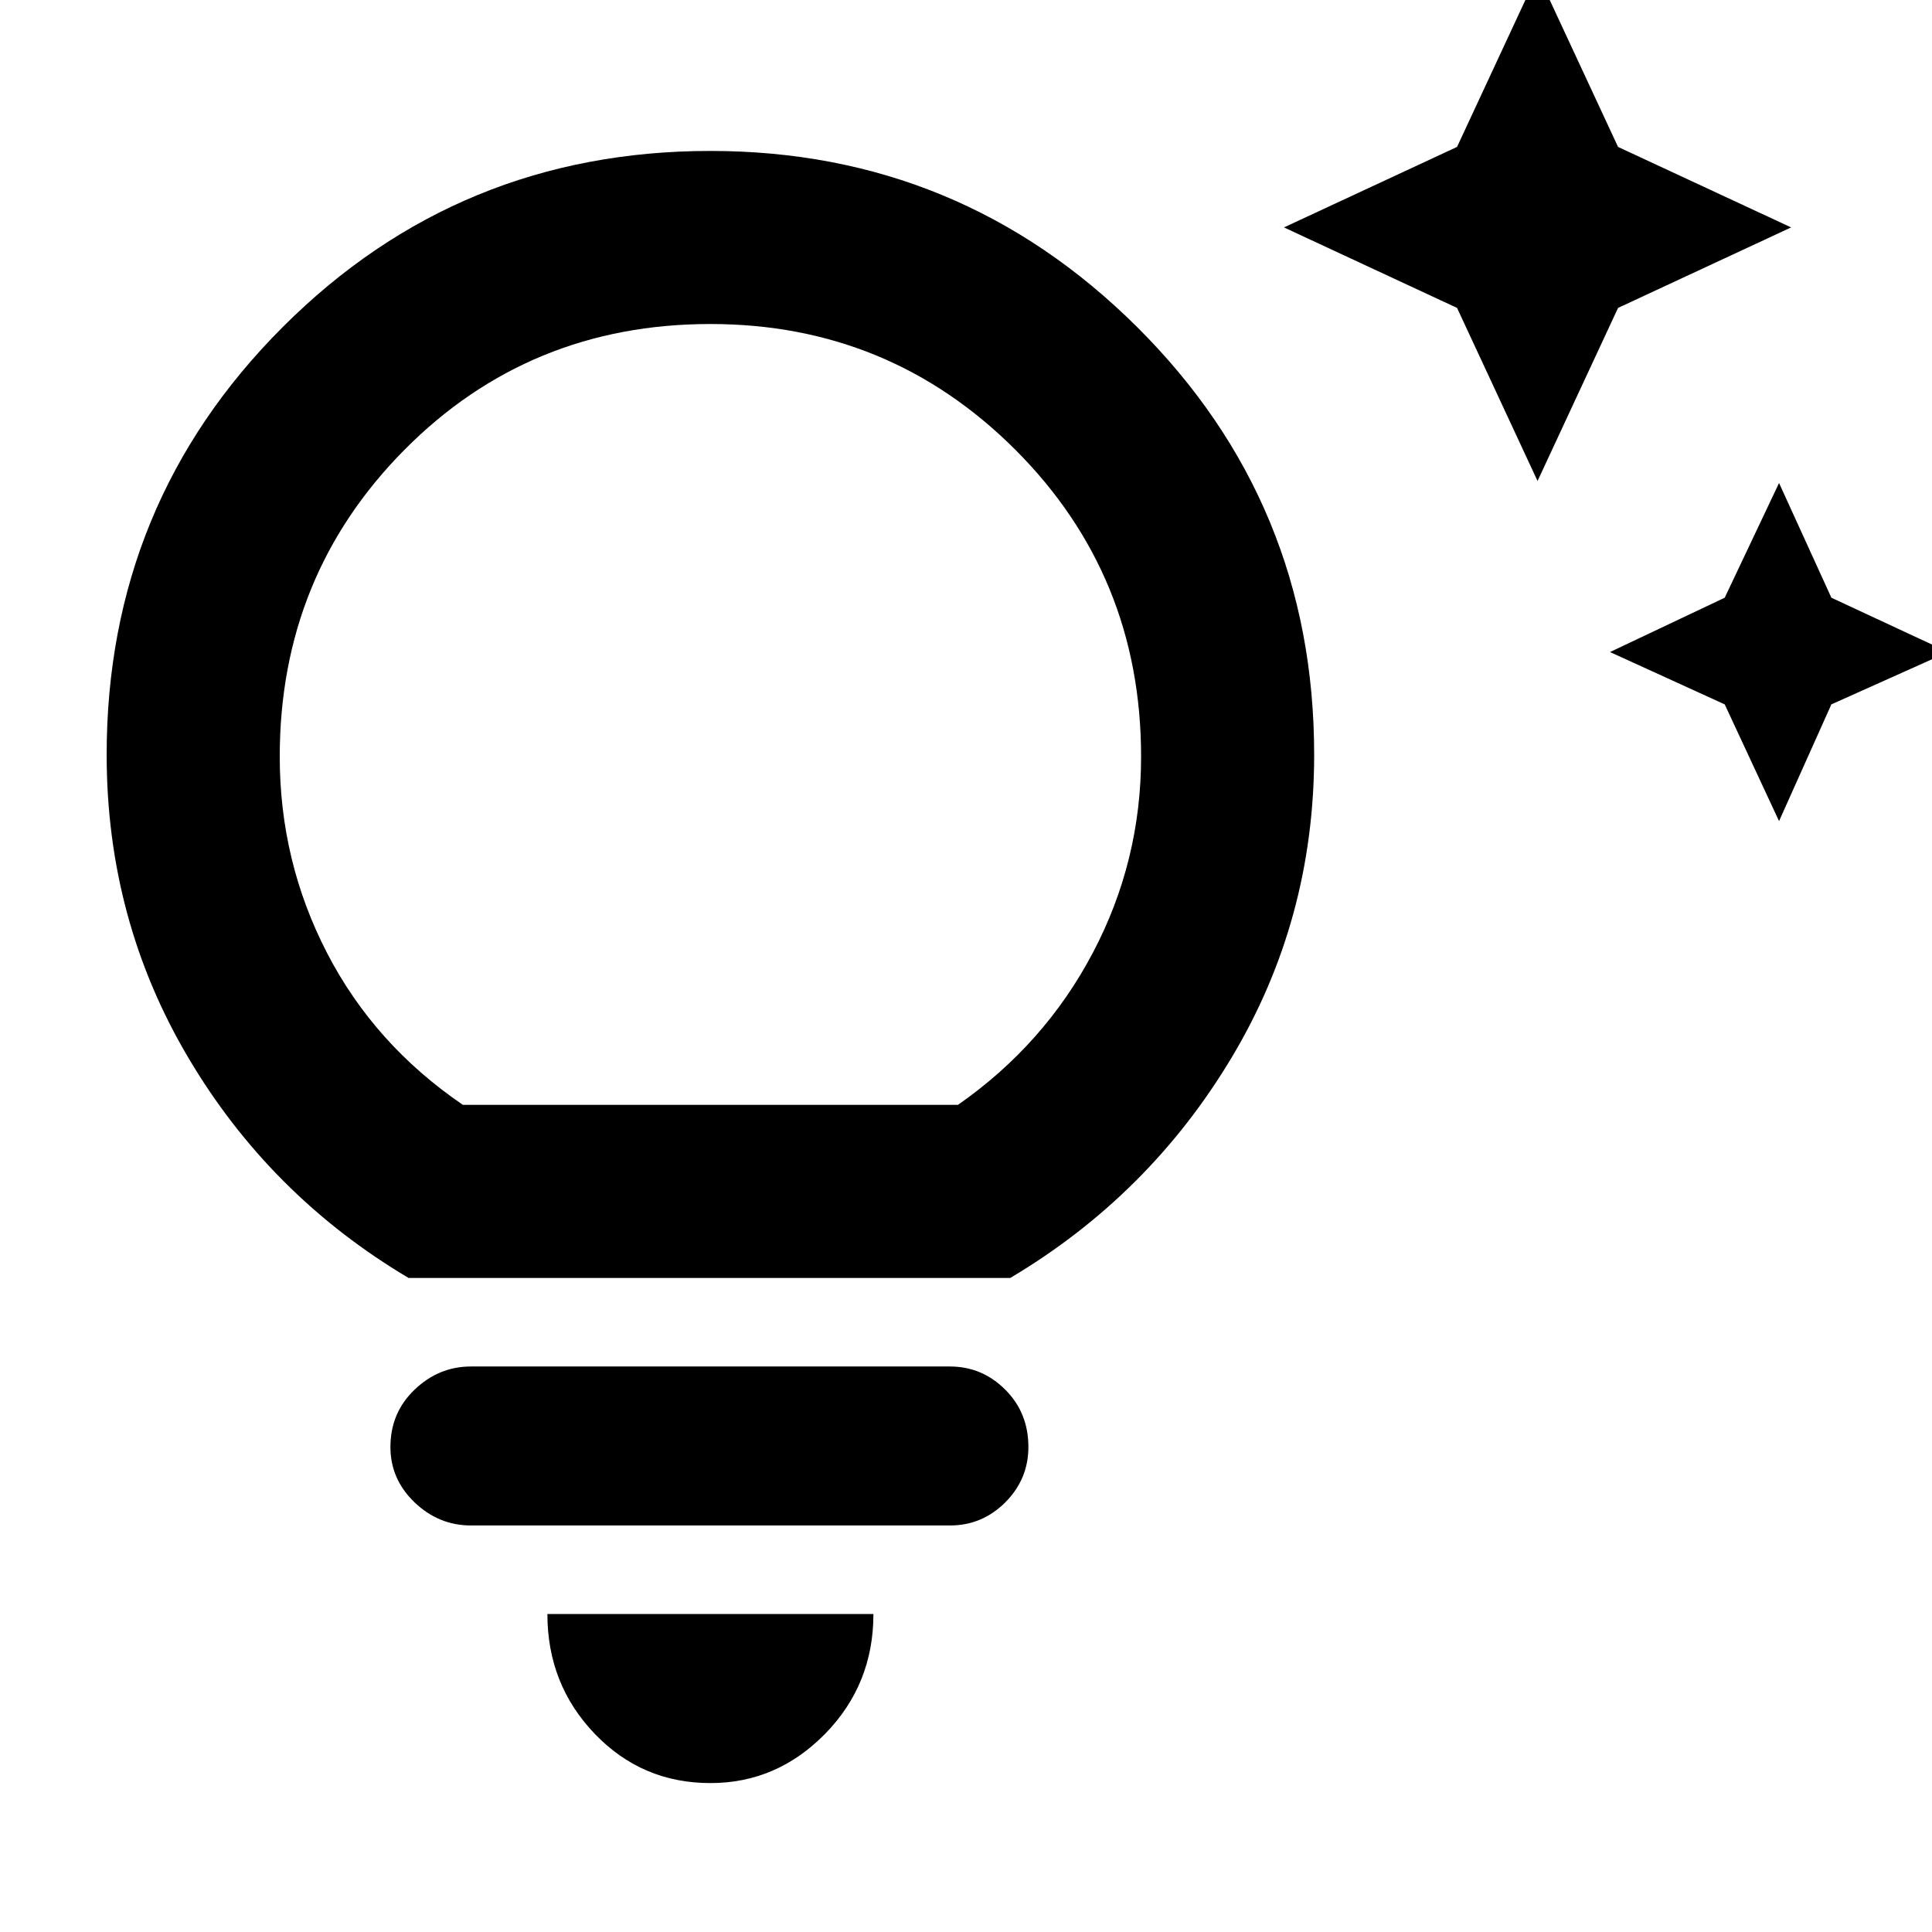 <svg xmlns="http://www.w3.org/2000/svg" height="24" width="24"><path d="M21.425 8.75 20 8.1 21.425 7.425 22.1 6 22.75 7.425 24.2 8.1 22.75 8.75 22.1 10.2ZM18.1 3.825 15.95 2.825 18.1 1.825 19.1 -0.325 20.1 1.825 22.25 2.825 20.1 3.825 19.1 5.975ZM8.825 22.15Q7.975 22.15 7.388 21.538Q6.8 20.925 6.8 20.05H10.85Q10.85 20.925 10.25 21.538Q9.65 22.15 8.825 22.15ZM5.85 18.95Q5.45 18.95 5.15 18.663Q4.85 18.375 4.85 17.975Q4.85 17.55 5.15 17.263Q5.45 16.975 5.85 16.975H11.8Q12.2 16.975 12.488 17.263Q12.775 17.55 12.775 17.975Q12.775 18.375 12.488 18.663Q12.2 18.95 11.8 18.95ZM5.075 15.875Q3.35 14.85 2.338 13.137Q1.325 11.425 1.325 9.375Q1.325 6.25 3.513 4.062Q5.7 1.875 8.825 1.875Q11.925 1.875 14.125 4.062Q16.325 6.25 16.325 9.375Q16.325 11.425 15.3 13.137Q14.275 14.85 12.55 15.875ZM5.75 13.725H11.9Q12.975 12.975 13.575 11.837Q14.175 10.7 14.175 9.4Q14.175 7.15 12.613 5.587Q11.05 4.025 8.825 4.025Q6.575 4.025 5.025 5.587Q3.475 7.15 3.475 9.4Q3.475 10.7 4.062 11.837Q4.65 12.975 5.75 13.725ZM8.825 13.725Q8.825 13.725 8.825 13.725Q8.825 13.725 8.825 13.725Q8.825 13.725 8.825 13.725Q8.825 13.725 8.825 13.725Q8.825 13.725 8.825 13.725Q8.825 13.725 8.825 13.725Q8.825 13.725 8.825 13.725Q8.825 13.725 8.825 13.725Z"/></svg>